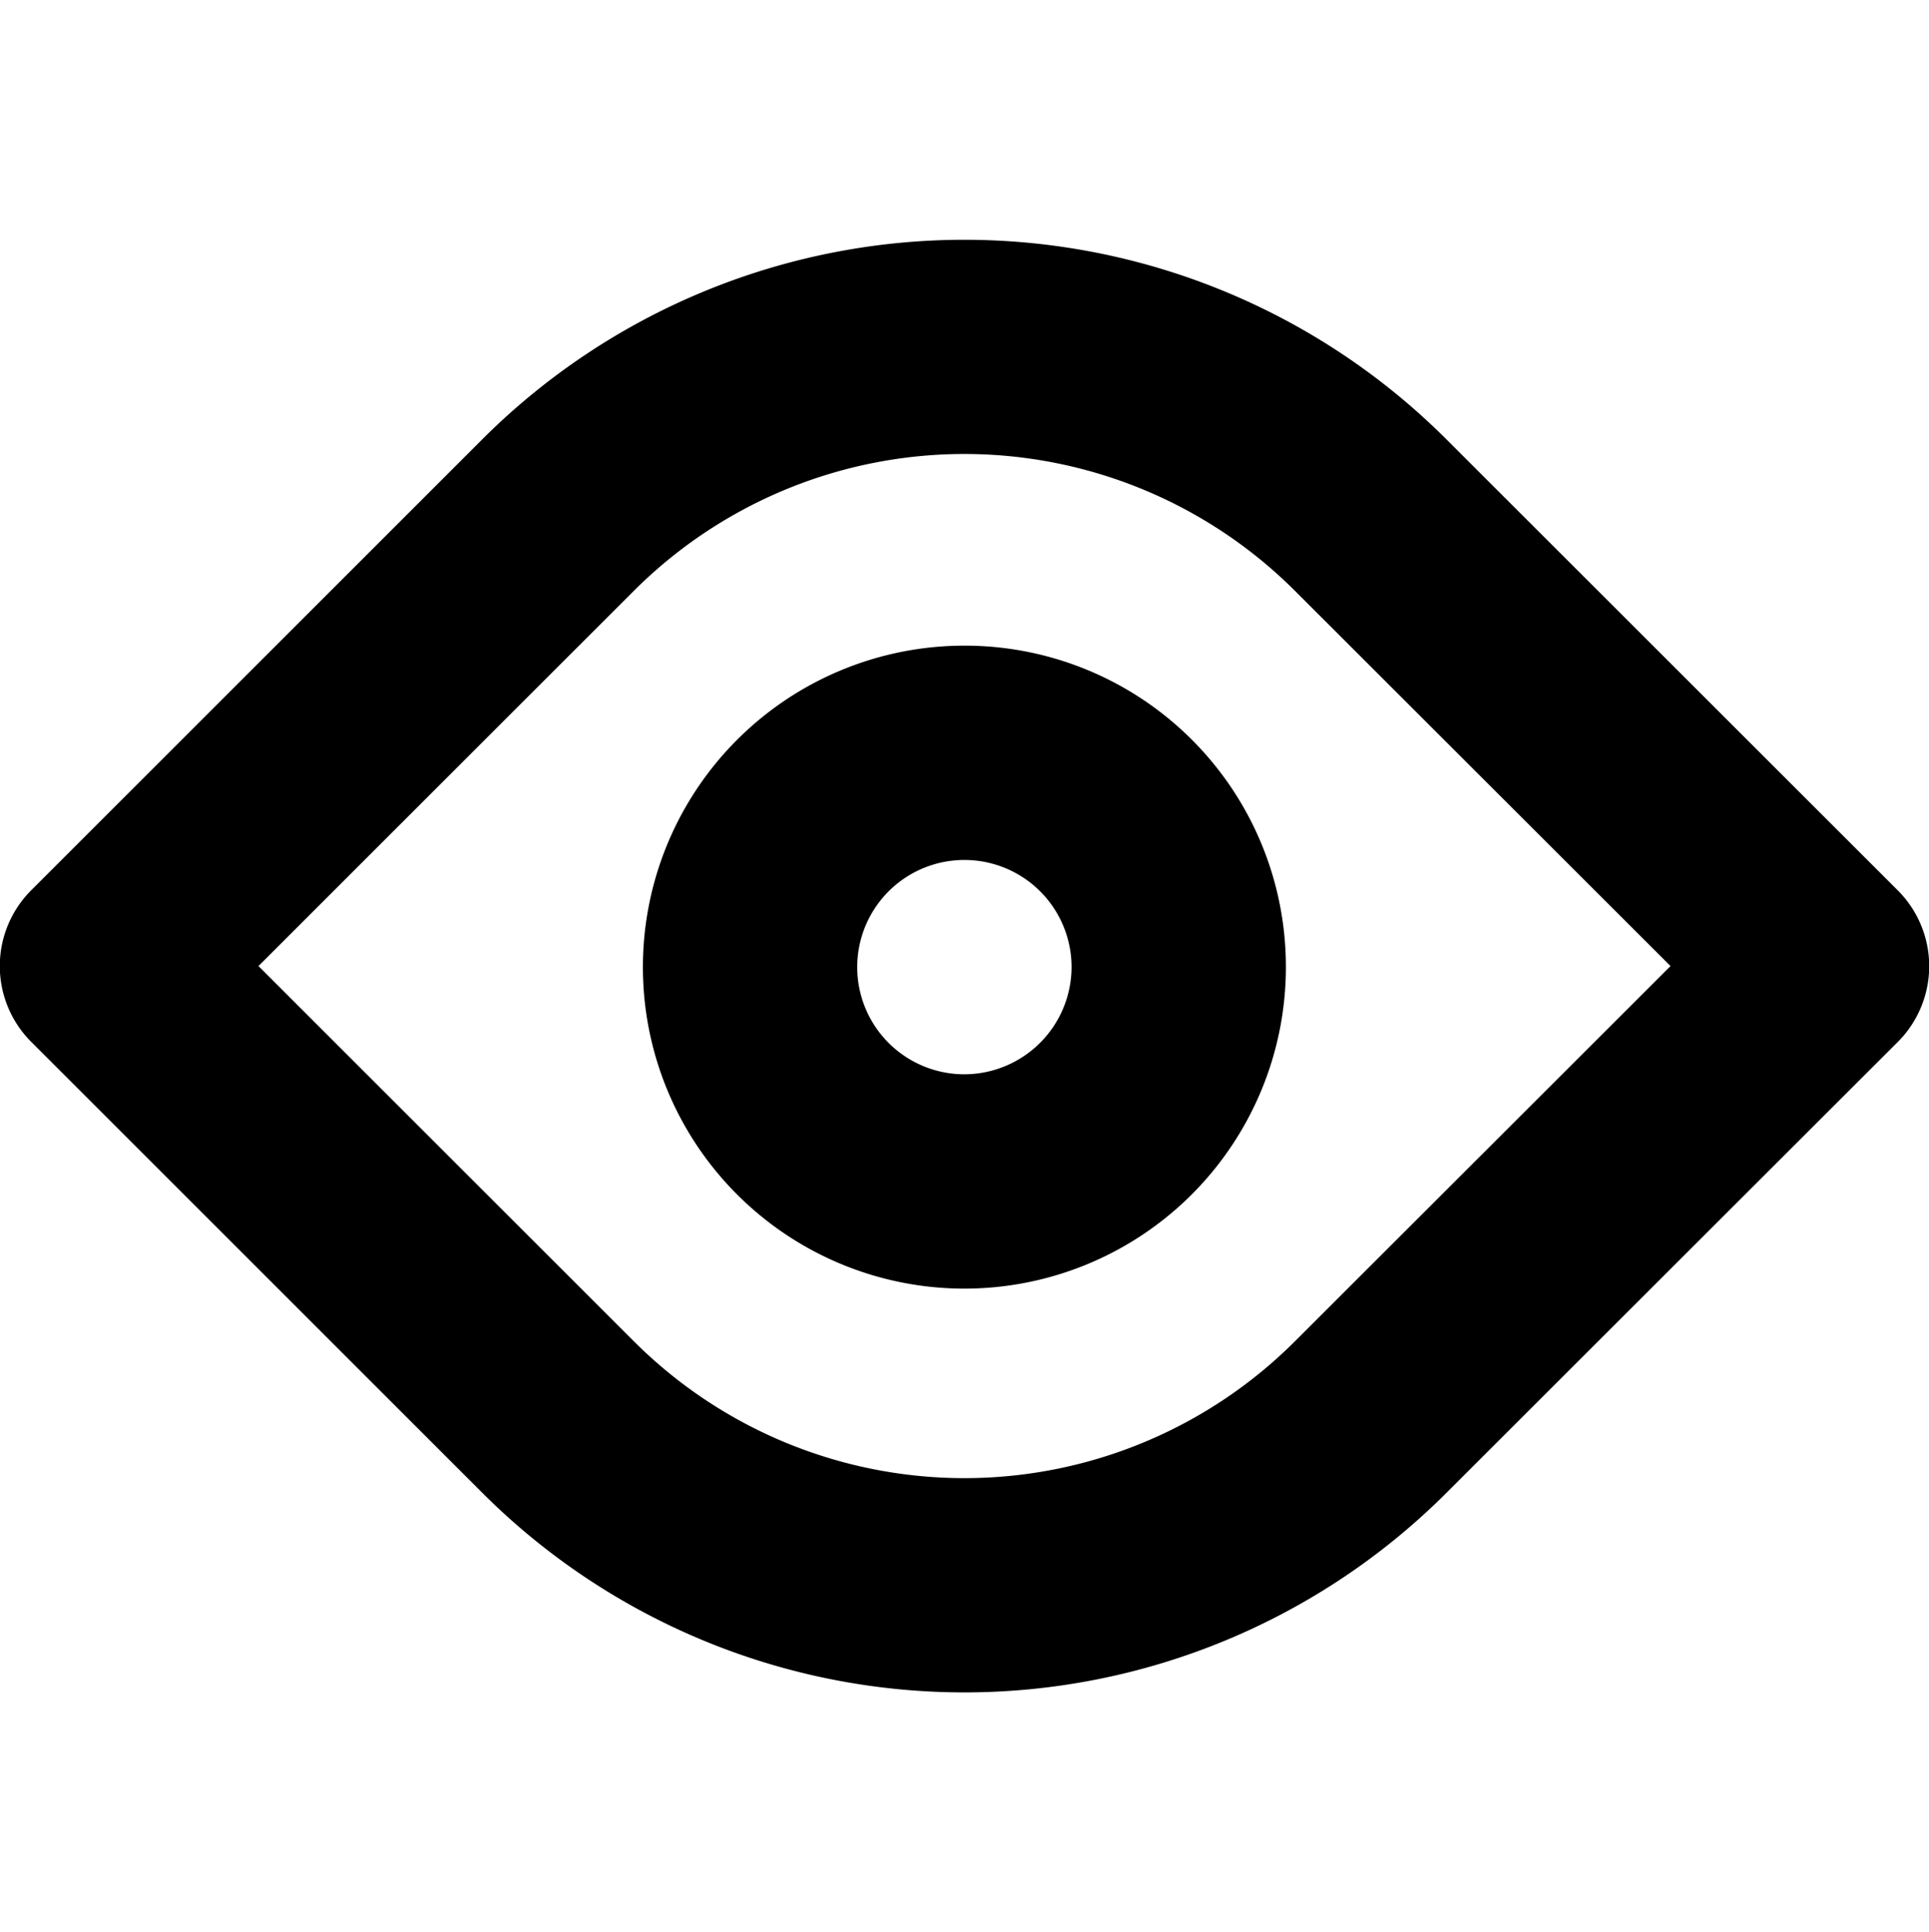 <svg xmlns="http://www.w3.org/2000/svg" width="18" height="18.031" viewBox="0 0 18 18.031">
  <path d="M4.499,4.101.291,8.308a1,1,0,0,0,0,1.414l4.208,4.207a6.364,6.364,0,0,0,9,0L17.709,9.723a1,1,0,0,0,0-1.414l-4.21-4.207A6.364,6.364,0,0,0,4.499,4.101Zm1.414,8.414-3.501-3.5,3.501-3.5a4.364,4.364,0,0,1,6.172,0l3.503,3.5-3.503,3.5A4.364,4.364,0,0,1,5.913,12.515Zm3.086-6.49a3,3,0,1,0,3,3A2.996,2.996,0,0,0,8.999,6.025Zm0,4a1,1,0,1,1,1-1A1.003,1.003,0,0,1,8.999,10.025Z"/>
</svg>
